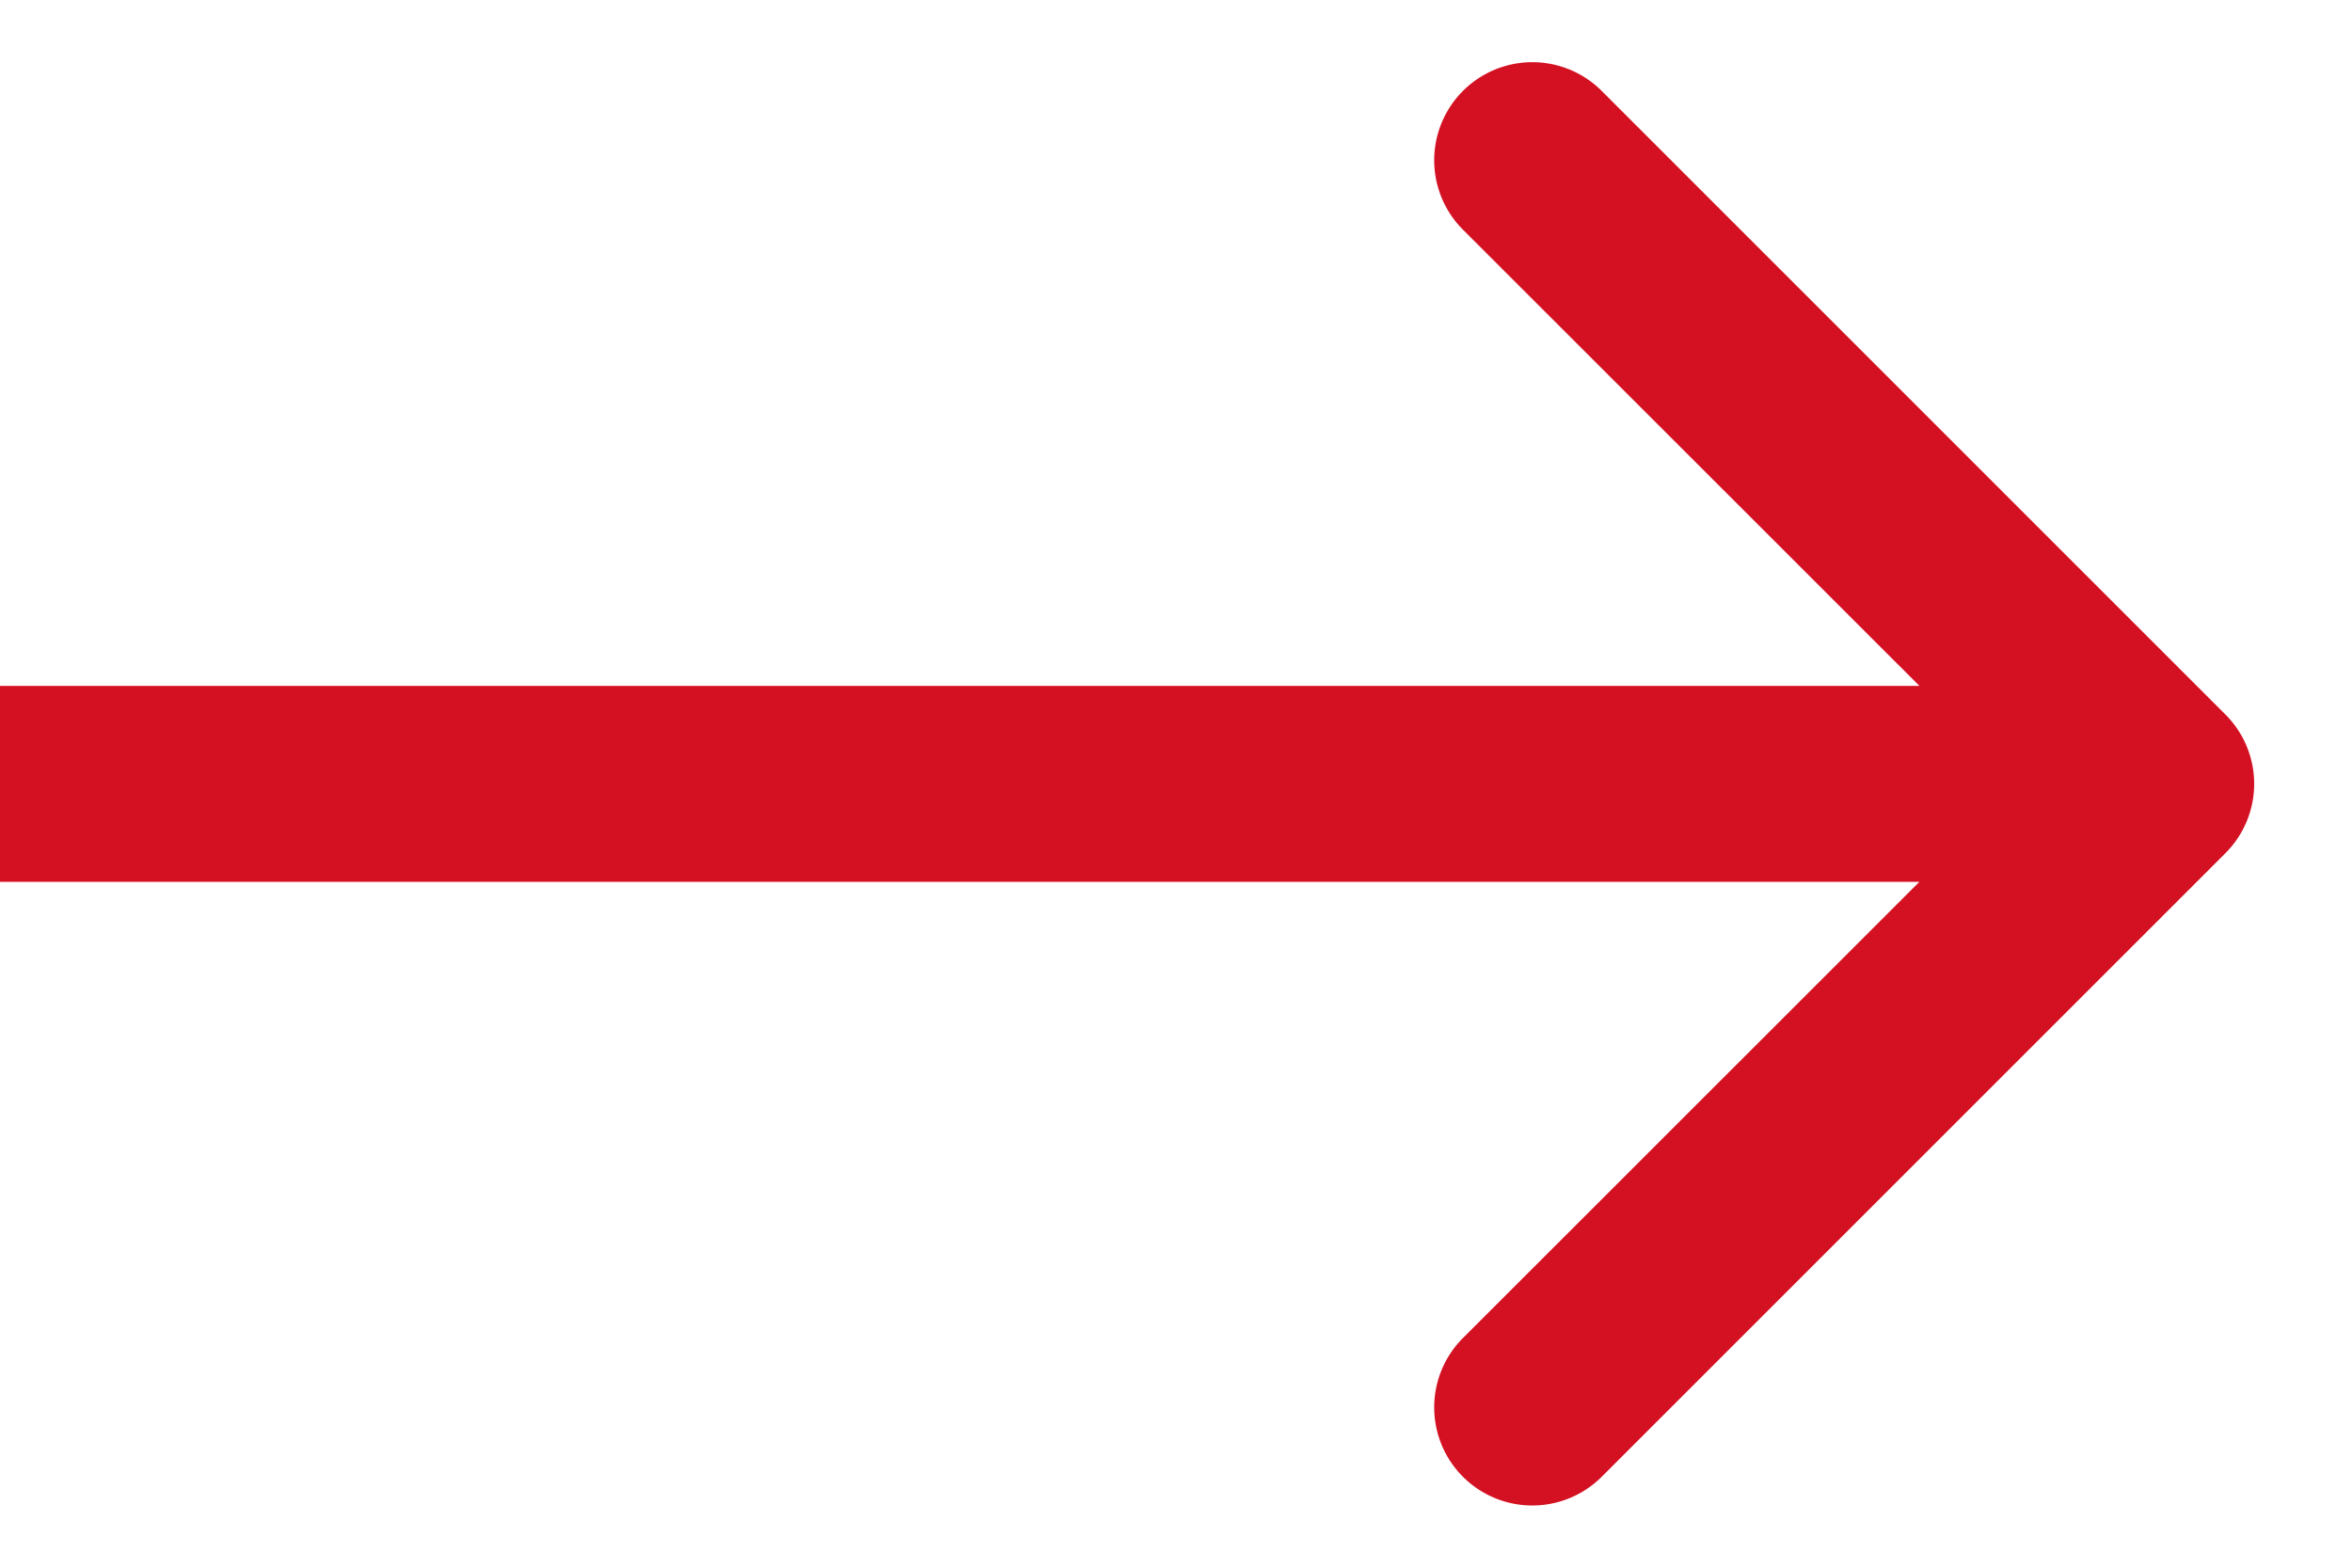 <svg width="12" height="8" viewBox="0 0 12 8" xmlns="http://www.w3.org/2000/svg" xmlns:xlink="http://www.w3.org/1999/xlink"><title>Arrow</title><desc>Created using Figma</desc><use xlink:href="#a" transform="translate(0 4)" fill="#D41122"/><defs><path id="a" d="M11.354.354a.5.5 0 0 0 0-.708L8.172-3.536a.5.5 0 1 0-.708.708L10.293 0 7.464 2.828a.5.5 0 1 0 .708.708L11.354.354zM0 .5h11v-1H0v1z"/></defs></svg>